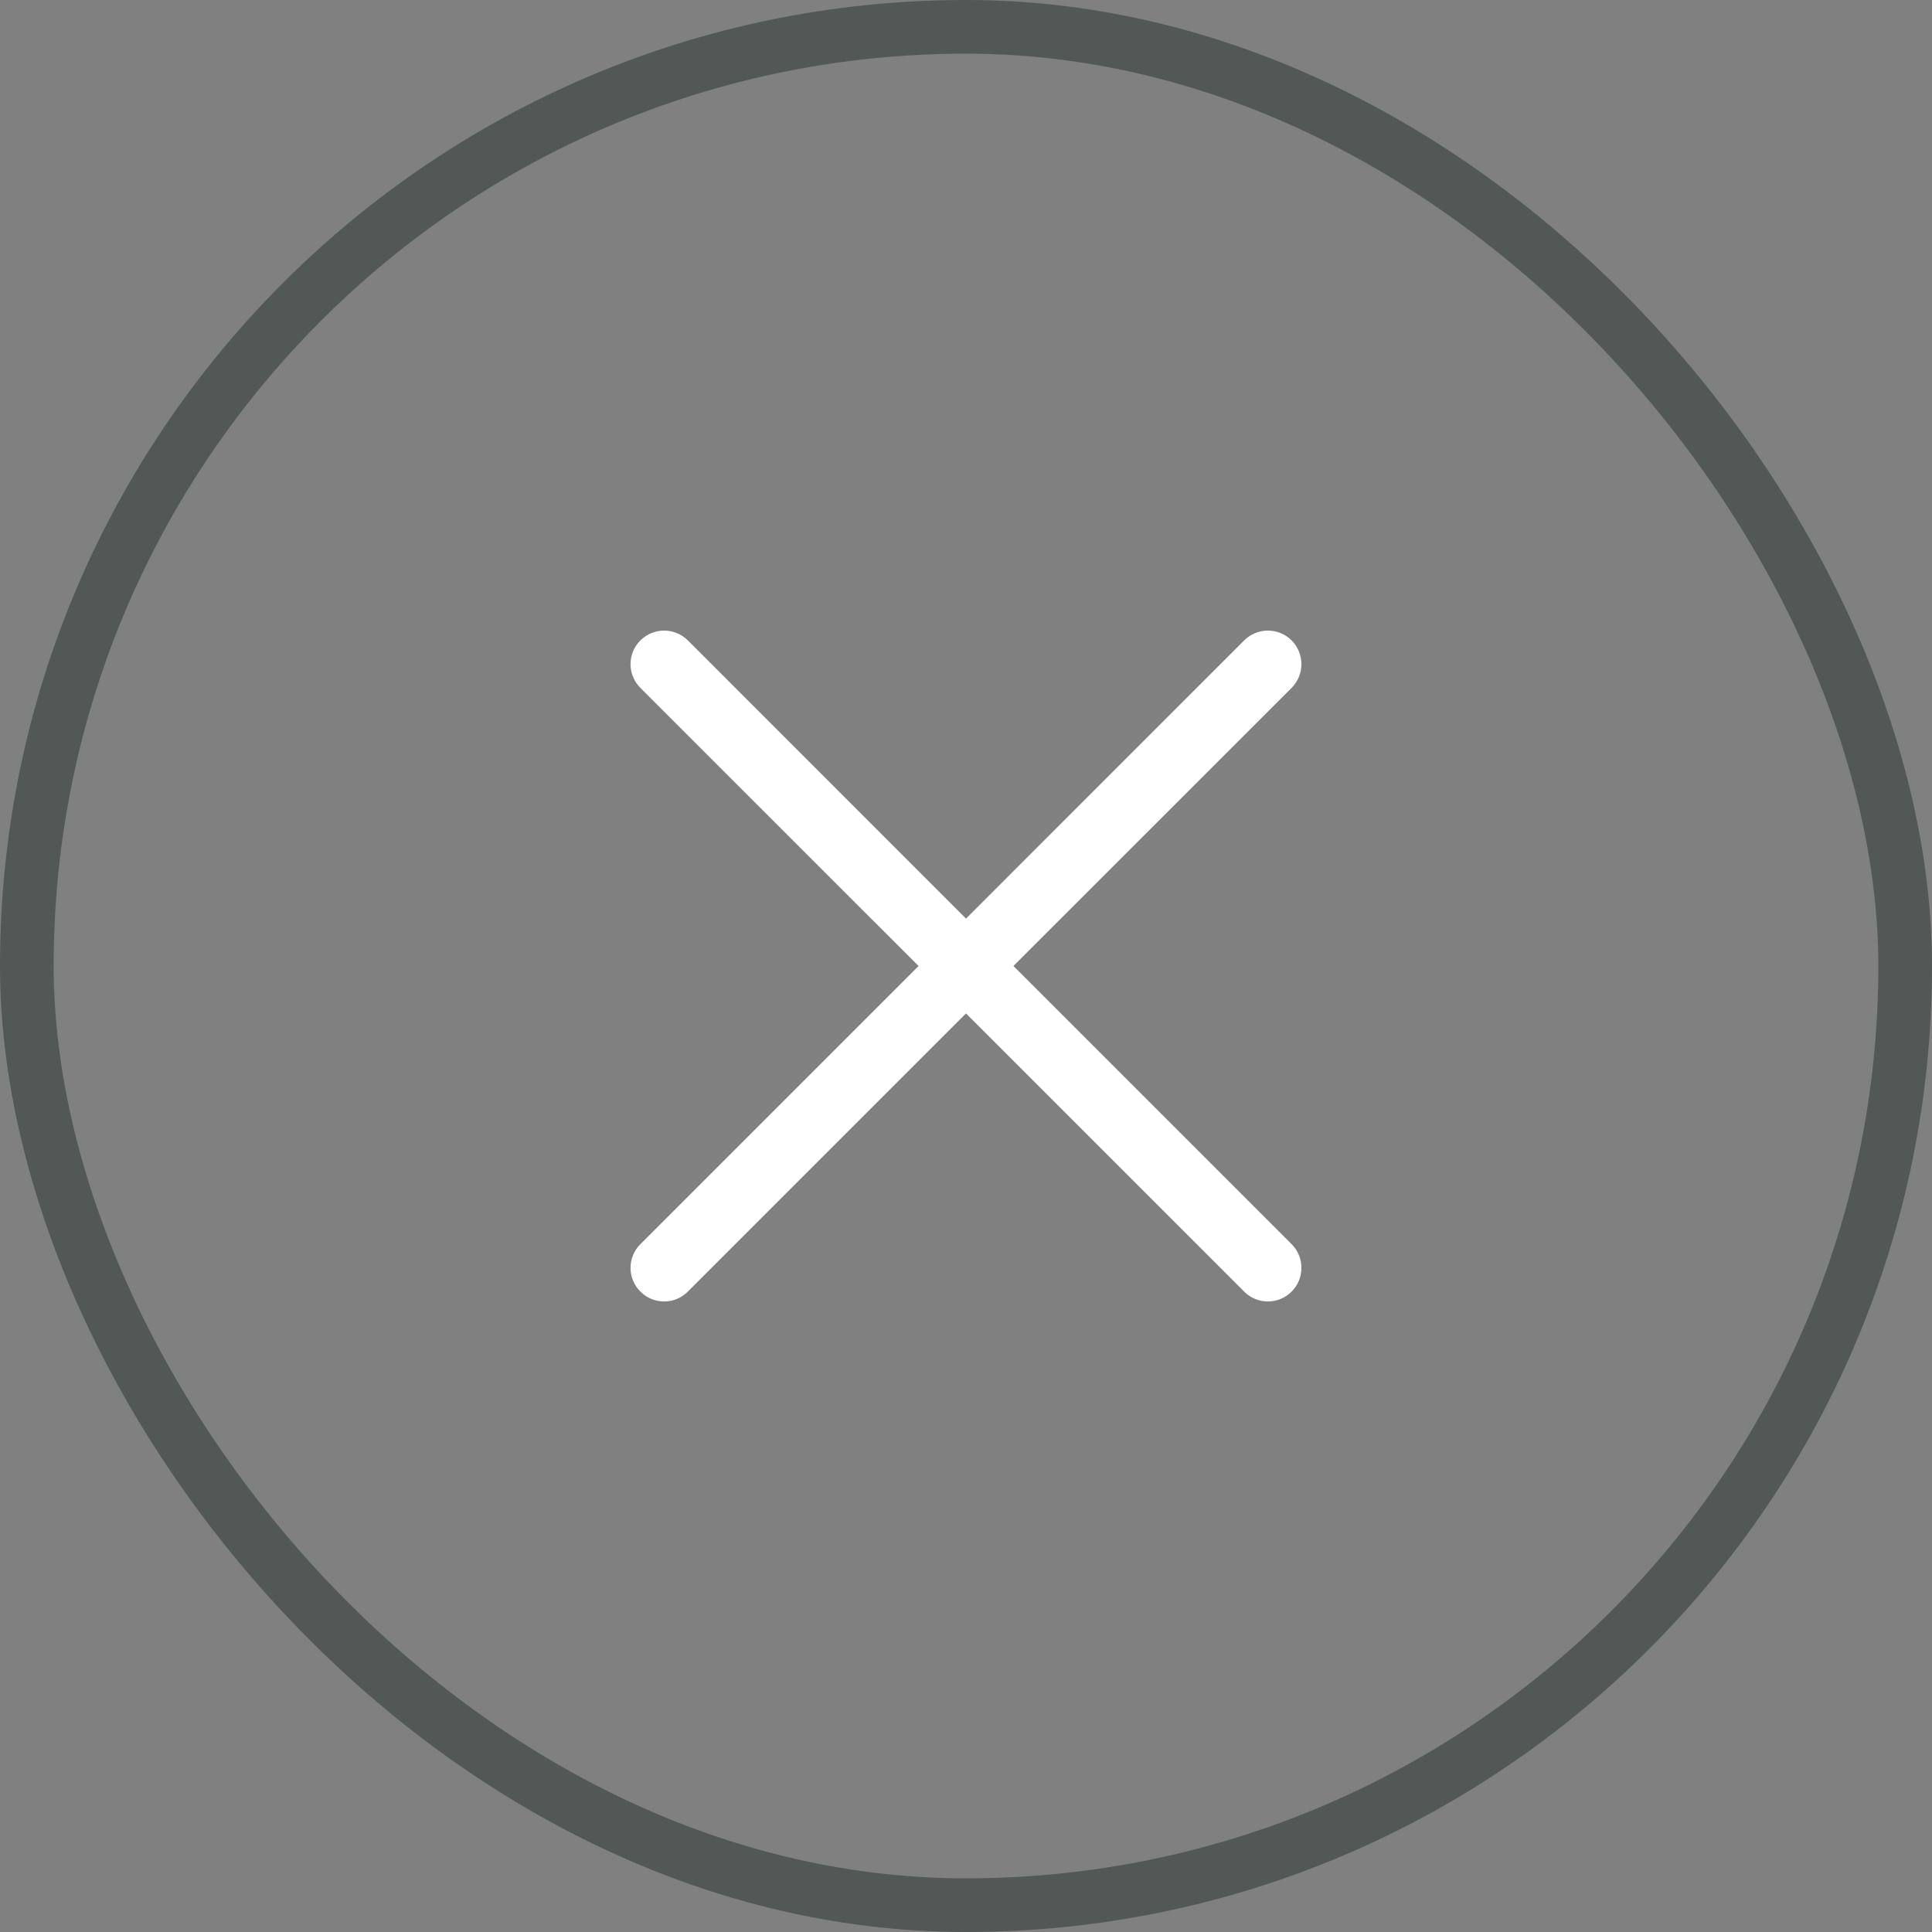 <svg width="36" height="36" viewBox="0 0 36 36" fill="none" xmlns="http://www.w3.org/2000/svg">
<rect x="0" y="0" width="36" height="36" fill="#808080" stroke="none"/>
<rect x="0.5" y="0.5" width="35" height="35" rx="17.5" stroke="#525856"/>
<path d="M24.067 23.183C24.125 23.241 24.171 23.31 24.203 23.386C24.234 23.462 24.25 23.543 24.25 23.625C24.25 23.707 24.234 23.789 24.203 23.865C24.171 23.941 24.125 24.009 24.067 24.067C24.009 24.126 23.94 24.172 23.864 24.203C23.788 24.235 23.707 24.251 23.625 24.251C23.543 24.251 23.461 24.235 23.386 24.203C23.31 24.172 23.241 24.126 23.183 24.067L18 18.884L12.817 24.067C12.7 24.185 12.541 24.251 12.375 24.251C12.209 24.251 12.05 24.185 11.933 24.067C11.815 23.95 11.749 23.791 11.749 23.625C11.749 23.459 11.815 23.3 11.933 23.183L17.116 18L11.933 12.818C11.815 12.7 11.749 12.541 11.749 12.375C11.749 12.21 11.815 12.05 11.933 11.933C12.05 11.816 12.209 11.75 12.375 11.75C12.541 11.75 12.7 11.816 12.817 11.933L18 17.117L23.183 11.933C23.3 11.816 23.459 11.75 23.625 11.75C23.791 11.75 23.95 11.816 24.067 11.933C24.184 12.05 24.25 12.21 24.25 12.375C24.25 12.541 24.184 12.7 24.067 12.818L18.884 18L24.067 23.183Z" fill="white"/>
</svg>
